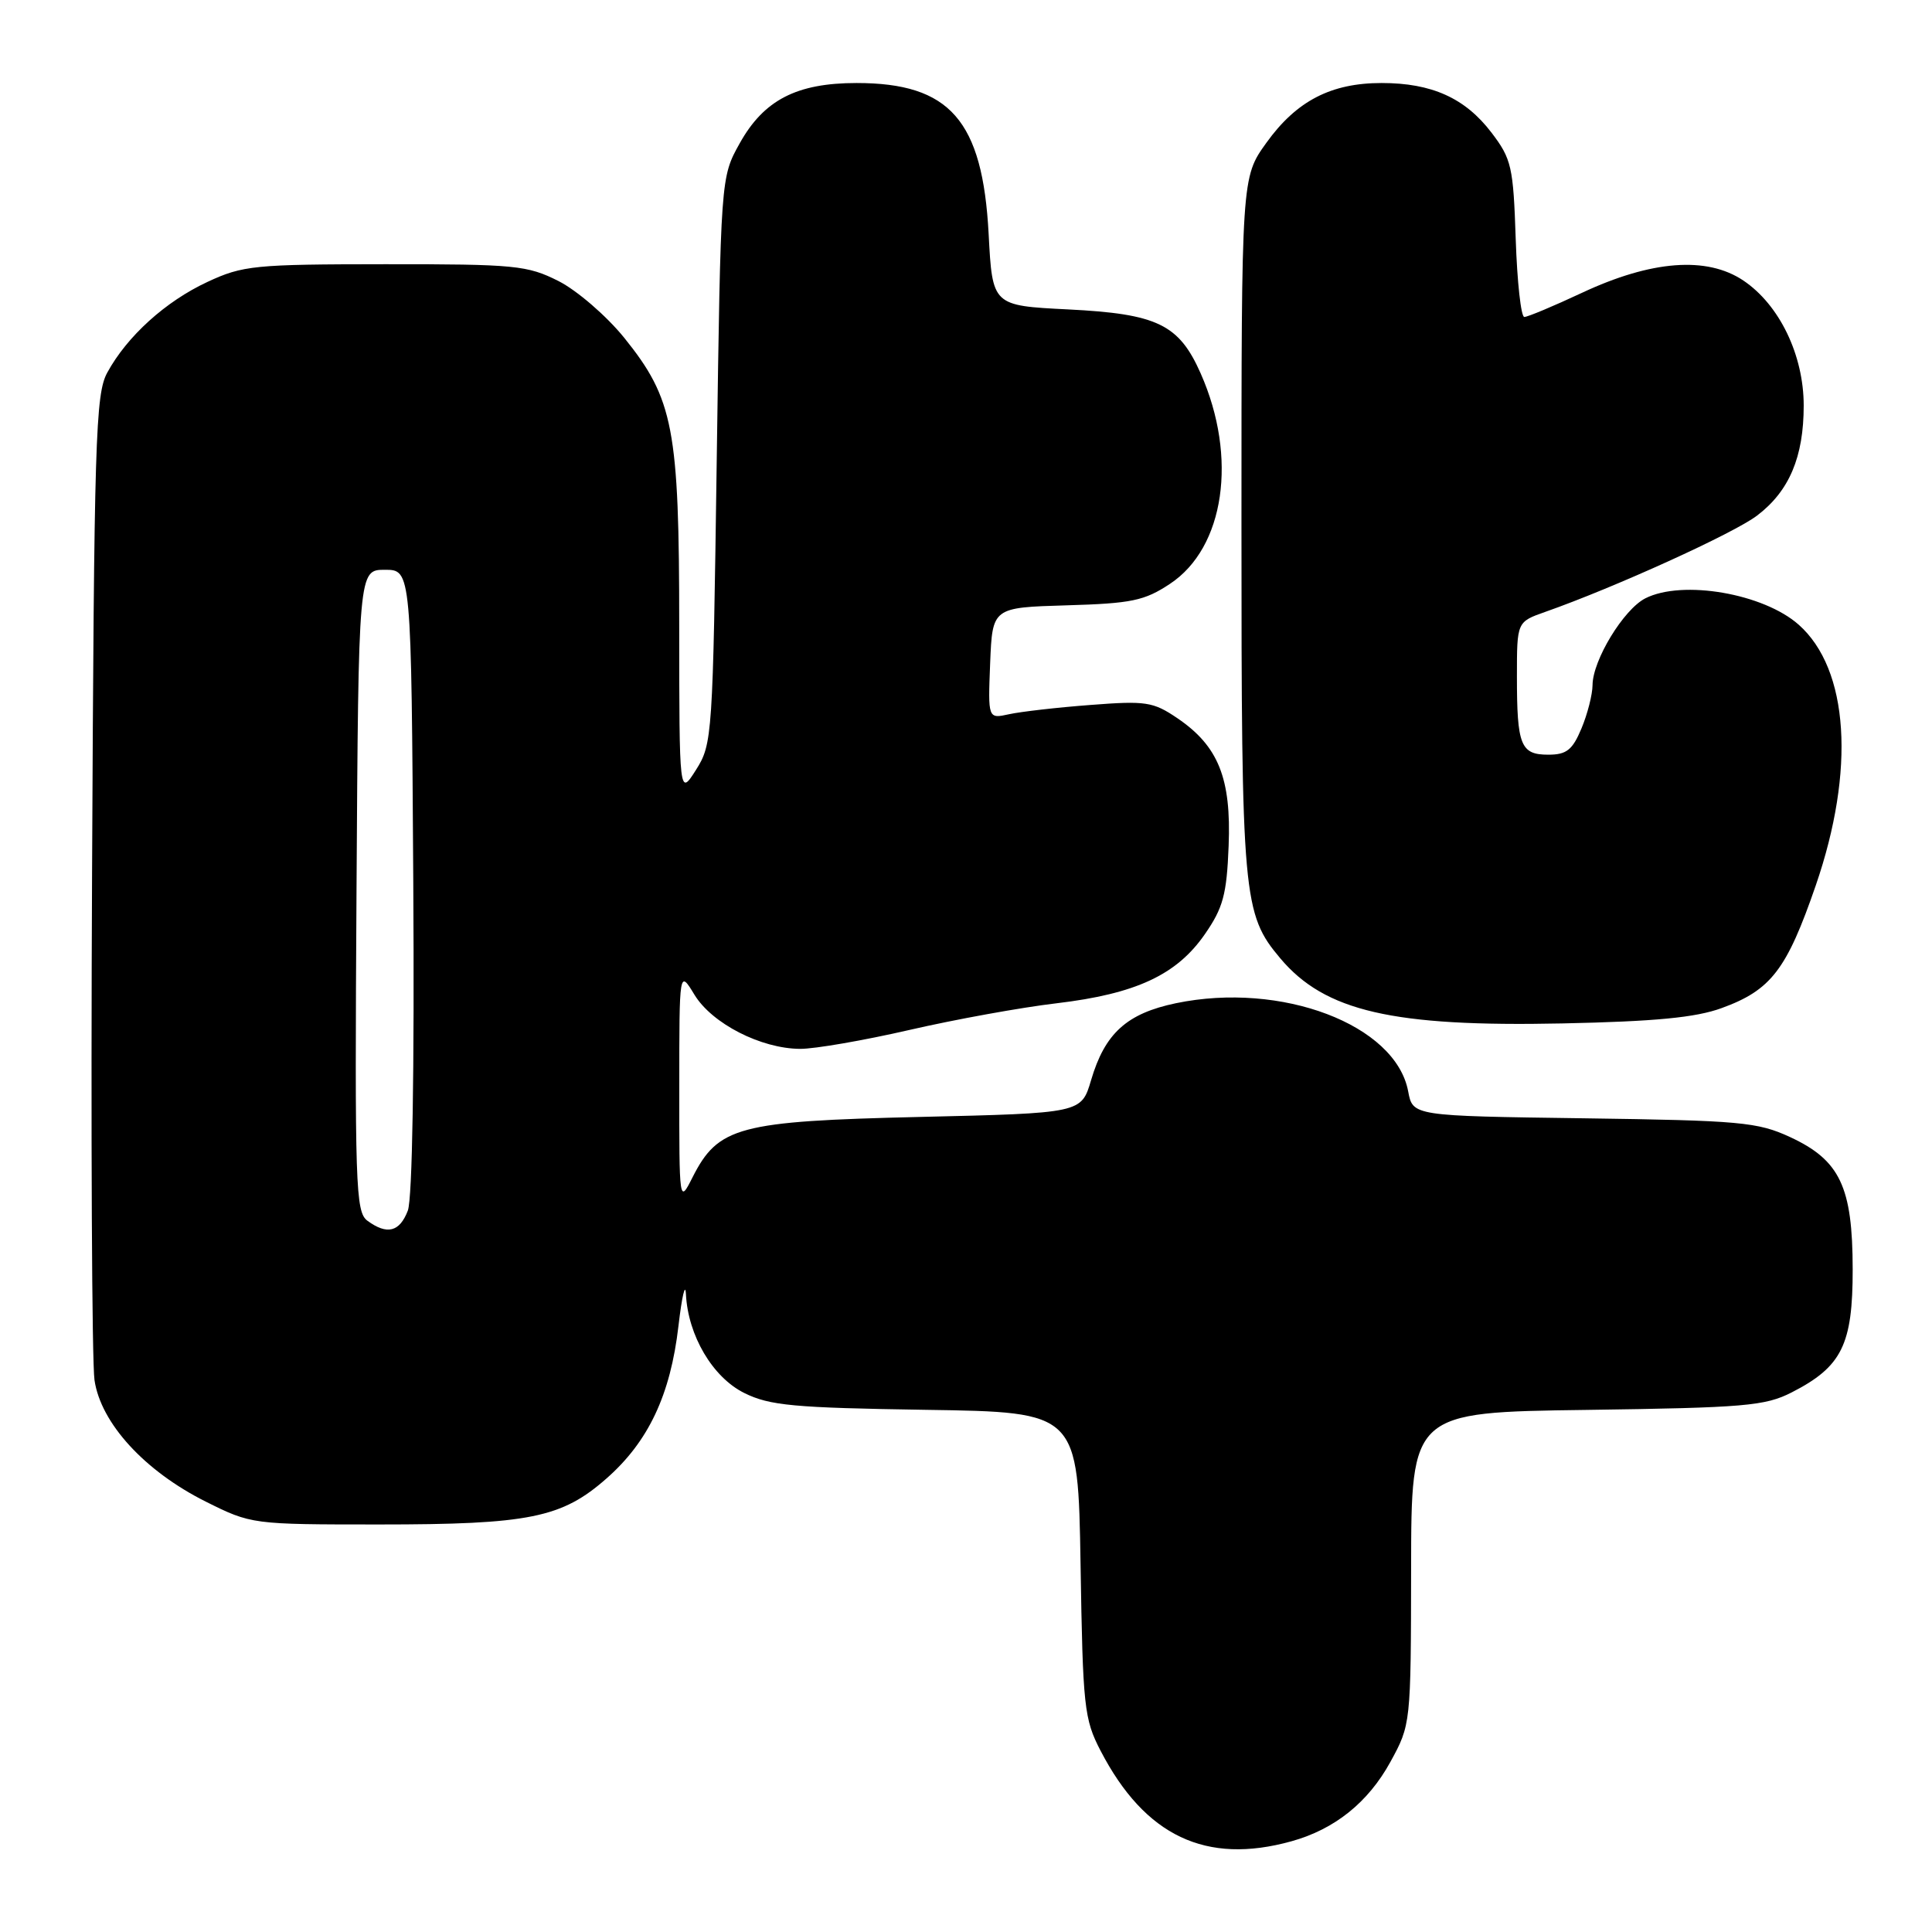 <?xml version="1.0" encoding="UTF-8" standalone="no"?>
<!DOCTYPE svg PUBLIC "-//W3C//DTD SVG 1.1//EN" "http://www.w3.org/Graphics/SVG/1.1/DTD/svg11.dtd" >
<svg xmlns="http://www.w3.org/2000/svg" xmlns:xlink="http://www.w3.org/1999/xlink" version="1.1" viewBox="0 0 256 256">
 <g >
 <path fill="currentColor"
d=" M 171.12 243.98 C 176.85 242.39 181.28 238.84 184.23 233.47 C 186.94 228.52 186.95 228.44 186.98 207.82 C 187.00 187.13 187.00 187.13 210.25 186.82 C 231.15 186.53 233.89 186.30 237.41 184.50 C 244.06 181.10 245.50 178.18 245.49 168.18 C 245.48 157.25 243.81 153.73 237.18 150.66 C 232.90 148.68 230.57 148.47 209.85 148.18 C 187.20 147.87 187.20 147.87 186.59 144.61 C 184.93 135.77 169.81 130.03 155.82 132.93 C 149.30 134.29 146.40 136.92 144.57 143.14 C 143.28 147.50 143.28 147.50 121.89 148.00 C 97.85 148.56 95.16 149.28 91.75 156.03 C 90.01 159.48 90.00 159.41 90.01 144.00 C 90.01 128.50 90.01 128.50 92.02 131.81 C 94.35 135.63 100.83 138.95 106.02 138.98 C 107.95 138.99 114.48 137.86 120.52 136.47 C 126.56 135.08 135.32 133.49 140.00 132.94 C 150.51 131.69 155.91 129.18 159.64 123.80 C 162.07 120.30 162.55 118.52 162.80 112.09 C 163.16 103.13 161.44 98.85 156.00 95.16 C 152.80 92.99 151.83 92.84 144.50 93.41 C 140.10 93.74 135.24 94.30 133.70 94.64 C 130.91 95.25 130.91 95.25 131.20 87.88 C 131.50 80.50 131.50 80.50 141.33 80.21 C 149.93 79.96 151.64 79.61 155.03 77.36 C 162.27 72.57 164.02 60.61 159.10 49.49 C 156.22 42.97 153.35 41.59 141.55 41.00 C 131.50 40.50 131.50 40.50 131.00 31.00 C 130.20 15.95 125.88 11.00 113.50 11.00 C 105.56 11.00 101.21 13.25 98.01 19.00 C 95.50 23.50 95.50 23.50 94.97 61.00 C 94.46 97.57 94.39 98.59 92.23 102.00 C 90.01 105.50 90.01 105.50 90.00 82.93 C 90.00 56.76 89.25 52.87 82.69 44.73 C 80.36 41.86 76.46 38.49 74.02 37.25 C 69.88 35.16 68.29 35.00 51.04 35.01 C 33.72 35.02 32.17 35.17 27.48 37.36 C 21.94 39.94 16.86 44.53 14.22 49.36 C 12.65 52.22 12.47 58.14 12.20 115.50 C 12.03 150.15 12.18 180.46 12.52 182.86 C 13.35 188.57 19.16 194.92 27.26 198.97 C 33.29 201.98 33.41 202.00 50.22 202.00 C 70.12 202.00 74.44 201.13 80.37 195.90 C 85.92 191.02 88.84 184.84 89.90 175.69 C 90.36 171.74 90.81 169.85 90.89 171.50 C 91.17 176.98 94.43 182.50 98.62 184.58 C 101.99 186.25 105.17 186.54 122.68 186.81 C 142.85 187.11 142.85 187.11 143.18 207.31 C 143.48 226.19 143.65 227.79 145.84 232.00 C 151.71 243.29 159.80 247.13 171.12 243.98 Z  M 228.12 133.58 C 234.67 131.20 236.75 128.49 240.60 117.32 C 245.86 102.04 244.99 88.68 238.34 82.78 C 233.68 78.64 222.94 76.79 218.02 79.28 C 215.14 80.74 211.04 87.47 211.02 90.78 C 211.01 92.04 210.35 94.62 209.55 96.53 C 208.36 99.38 207.57 100.00 205.16 100.00 C 201.49 100.00 201.00 98.78 201.00 89.62 C 201.00 82.40 201.00 82.40 204.75 81.08 C 213.96 77.84 229.76 70.66 232.83 68.31 C 237.09 65.07 239.00 60.55 239.00 53.74 C 239.00 47.04 235.78 40.38 231.00 37.17 C 226.17 33.93 218.82 34.49 209.62 38.80 C 205.86 40.56 202.42 42.00 201.98 42.00 C 201.54 42.00 201.03 37.35 200.84 31.67 C 200.52 22.08 200.29 21.06 197.62 17.56 C 194.13 12.99 189.72 11.00 183.07 11.00 C 176.37 11.00 171.79 13.37 167.81 18.91 C 164.50 23.50 164.50 23.50 164.50 69.50 C 164.50 118.93 164.69 121.11 169.65 126.99 C 175.55 134.00 184.53 136.08 207.00 135.61 C 219.28 135.35 224.68 134.84 228.12 133.58 Z  M 48.68 161.75 C 47.11 160.60 47.00 157.07 47.24 118.00 C 47.50 75.50 47.50 75.50 51.00 75.50 C 54.50 75.50 54.50 75.50 54.76 116.66 C 54.92 141.96 54.64 158.81 54.04 160.41 C 52.95 163.25 51.29 163.67 48.68 161.75 Z "/>
</g>
</svg>